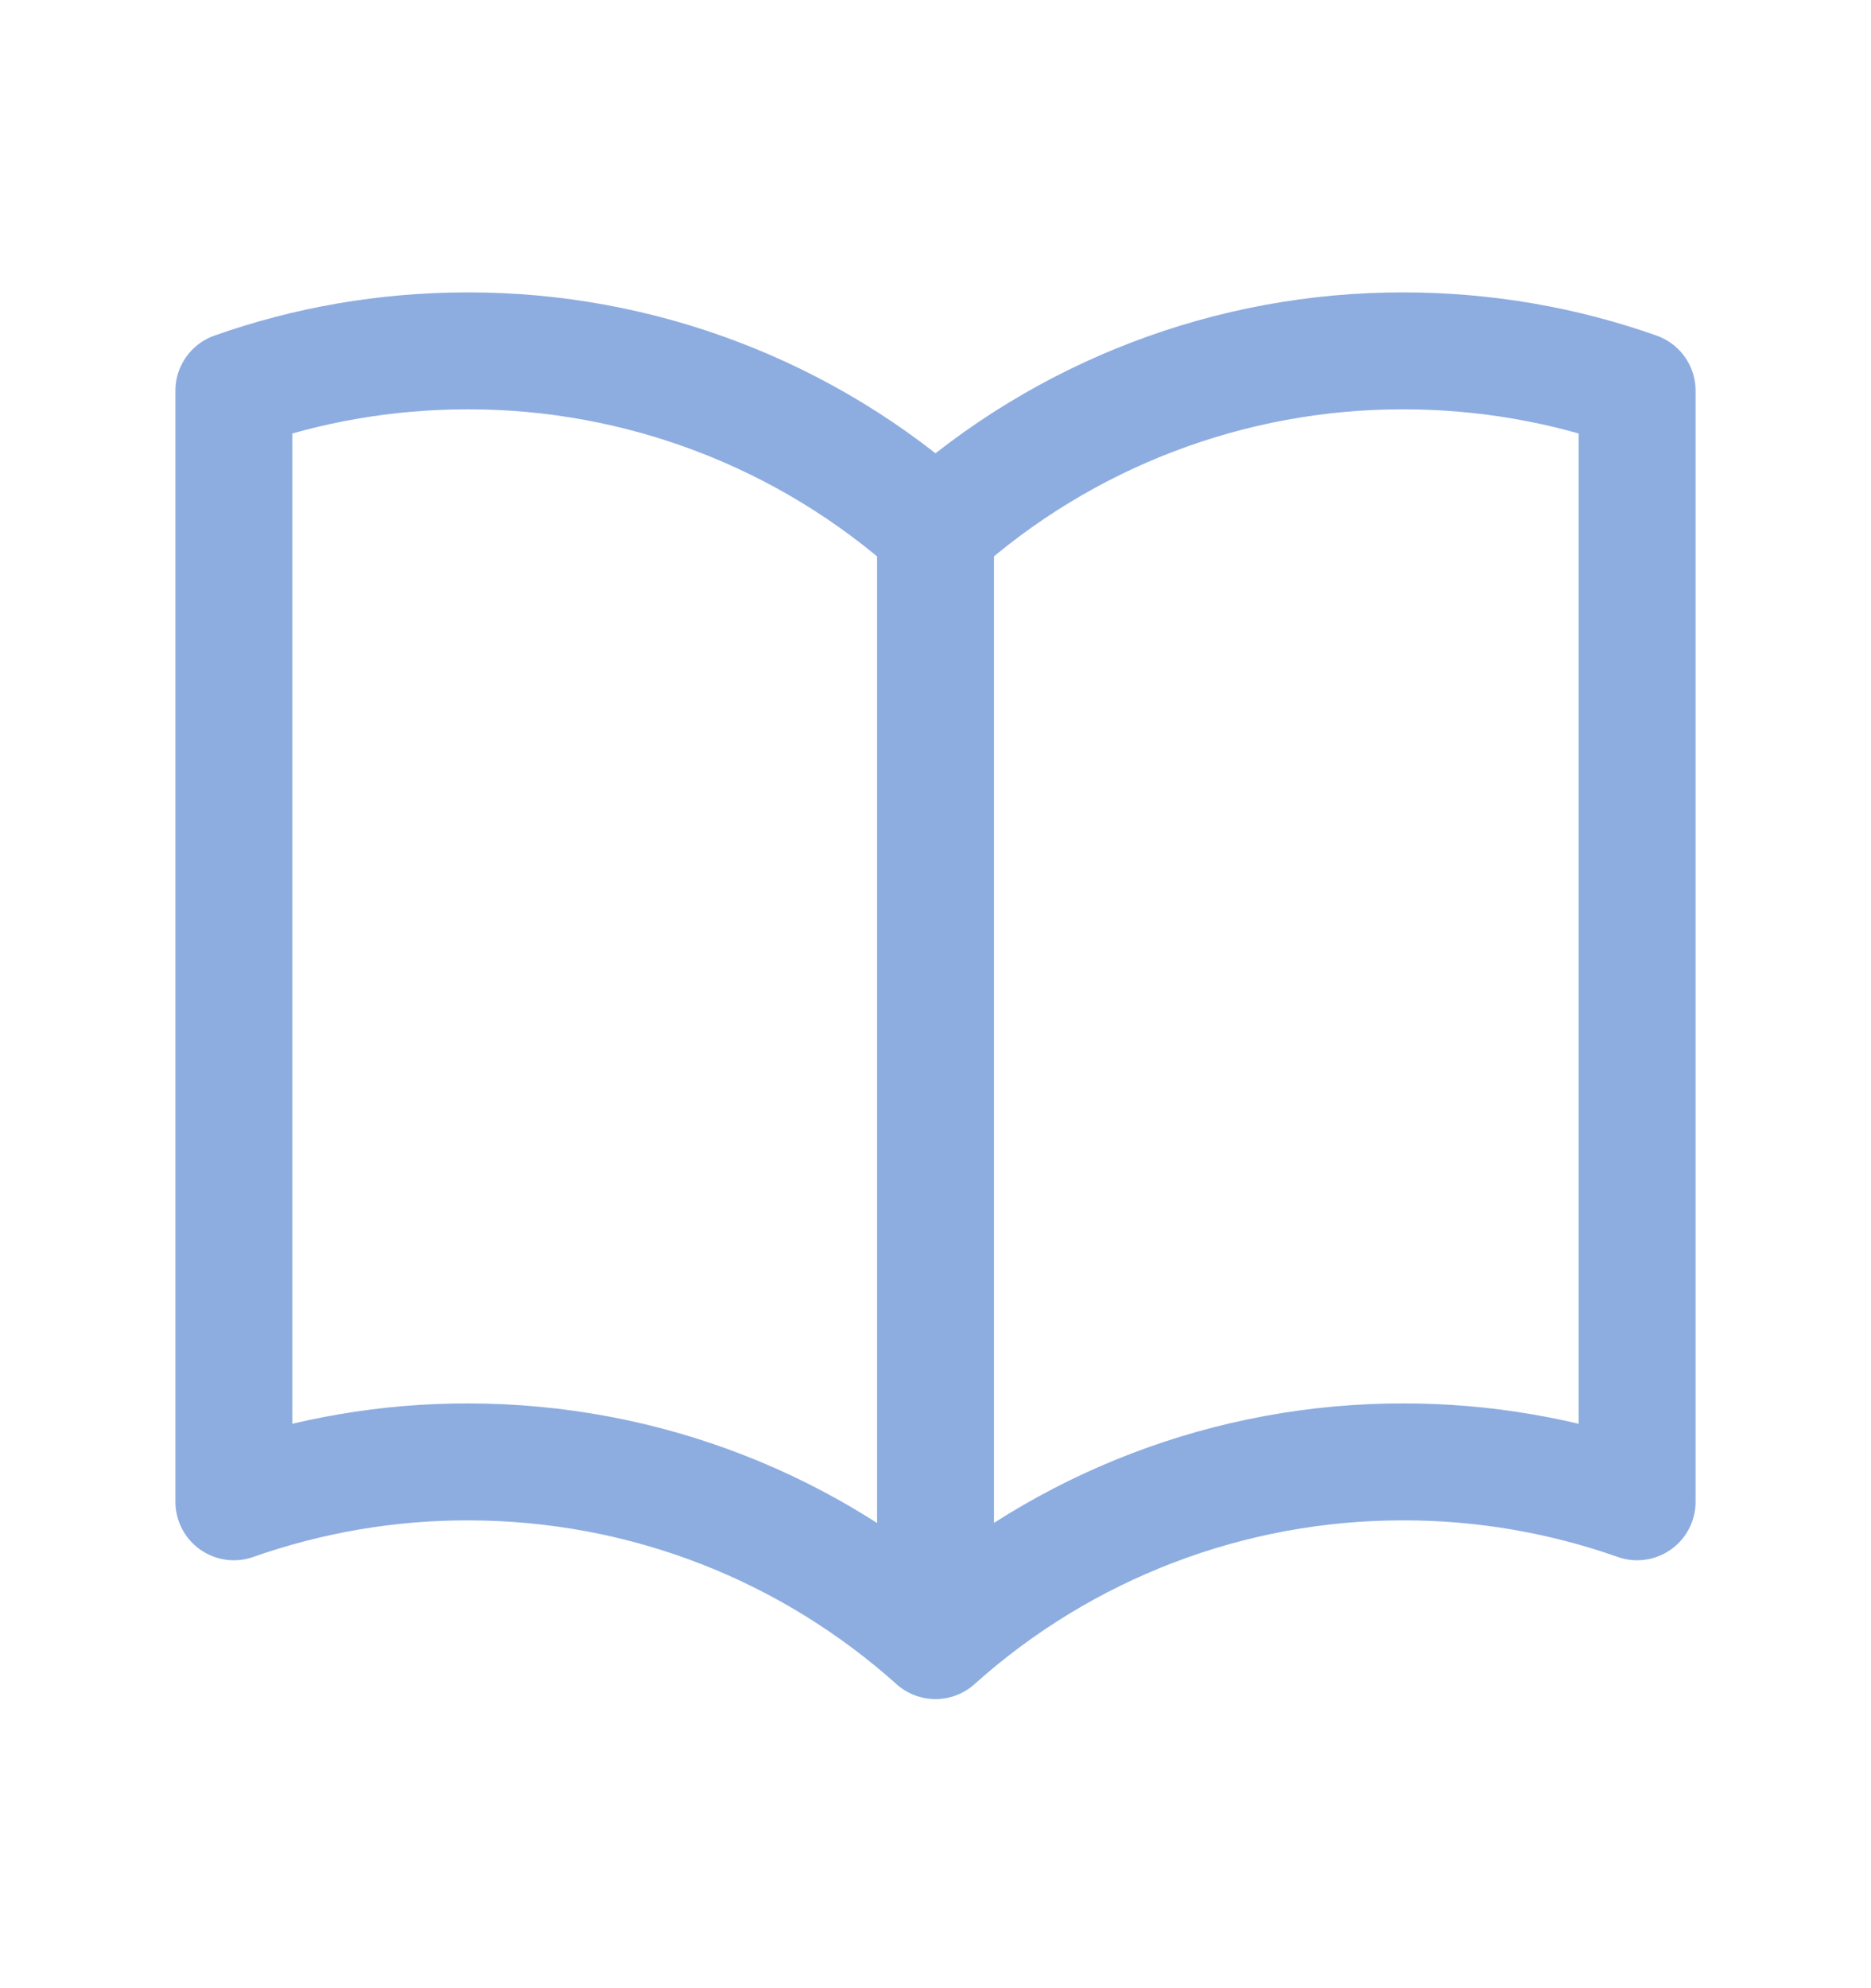 <svg width="16" height="17" viewBox="0 0 16 17" fill="none" xmlns="http://www.w3.org/2000/svg">
<path d="M8 4.528C6.901 3.542 5.476 2.998 4 3C3.299 3 2.625 3.12 2 3.341V12.841C2.642 12.615 3.319 12.499 4 12.5C5.537 12.5 6.939 13.078 8 14.028M8 4.528C9.099 3.542 10.524 2.998 12 3C12.701 3 13.375 3.12 14 3.341V12.841C13.358 12.615 12.681 12.499 12 12.5C10.524 12.498 9.099 13.042 8 14.028M8 4.528V14.028" stroke="#8DADE0" stroke-linecap="round" stroke-linejoin="round"/>
</svg>
